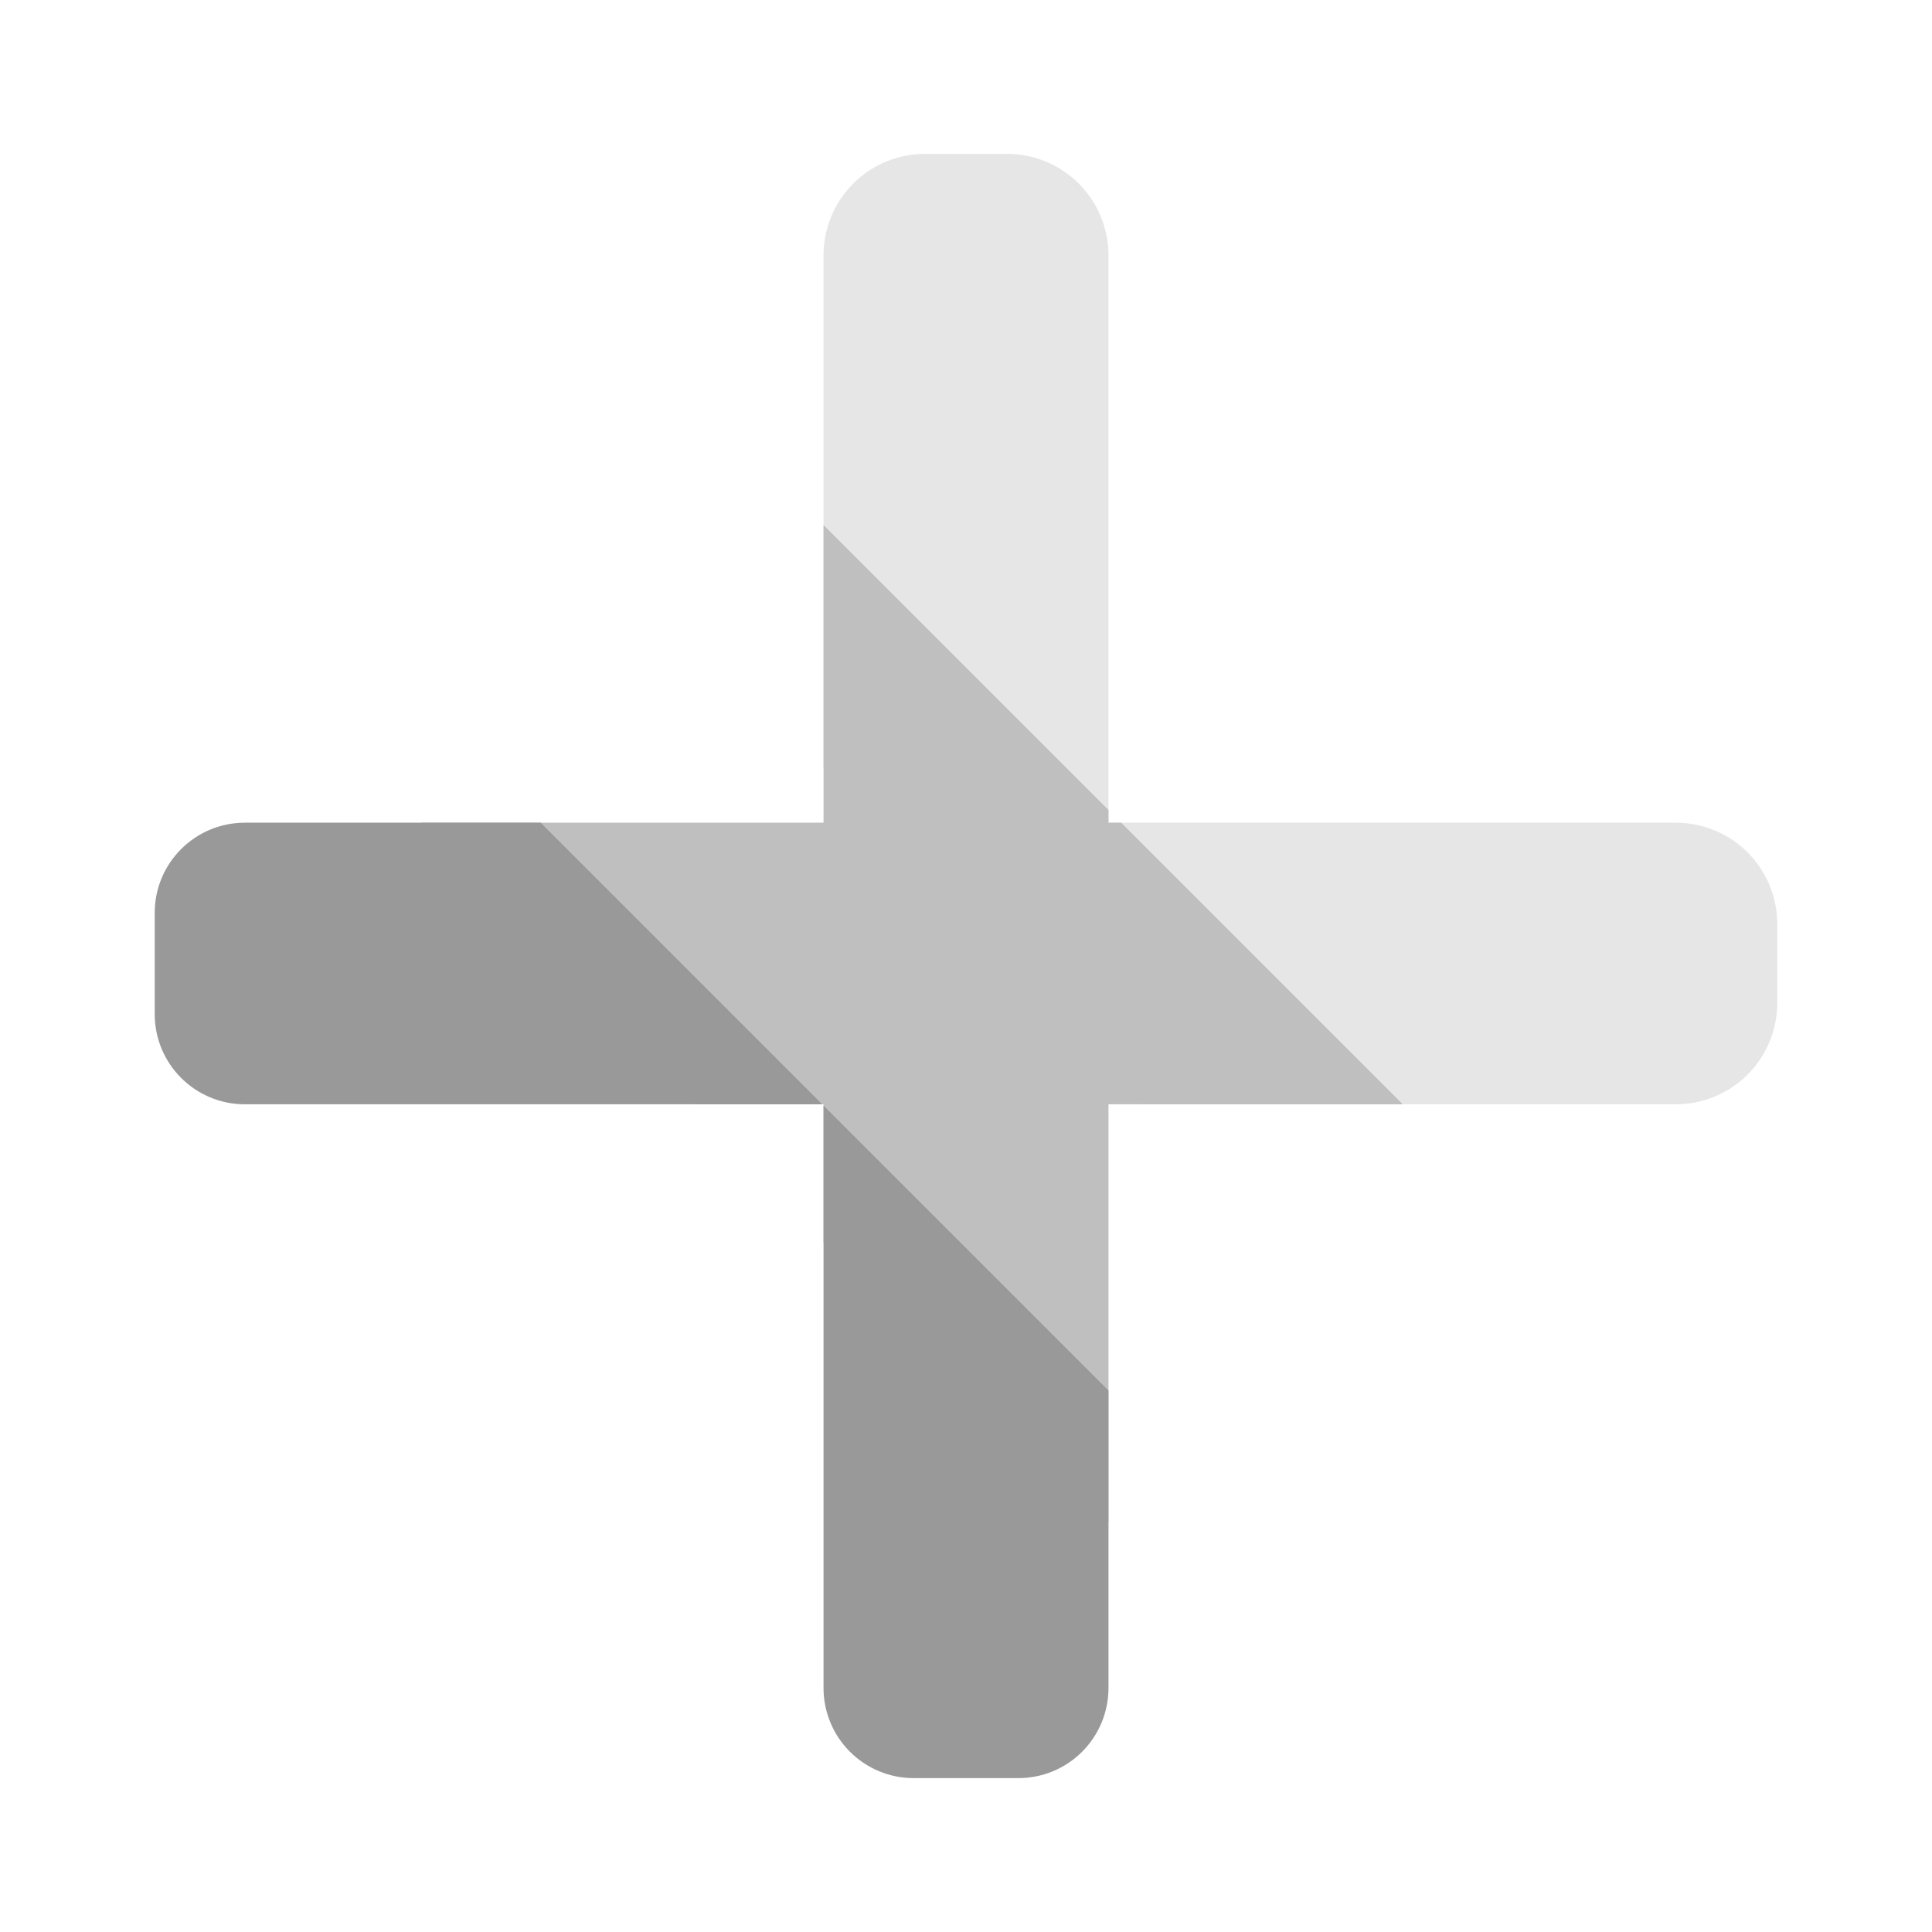 <?xml version="1.0" encoding="UTF-8" standalone="no"?><!DOCTYPE svg PUBLIC "-//W3C//DTD SVG 1.1//EN" "http://www.w3.org/Graphics/SVG/1.1/DTD/svg11.dtd"><svg width="100%" height="100%" viewBox="0 0 512 512" version="1.1" xmlns="http://www.w3.org/2000/svg" xmlns:xlink="http://www.w3.org/1999/xlink" xml:space="preserve" xmlns:serif="http://www.serif.com/" style="fill-rule:evenodd;clip-rule:evenodd;stroke-linejoin:round;stroke-miterlimit:2;"><path d="M302.282,292.646l-84.04,-89.459l0,-135.533c0,-7.129 2.832,-13.965 7.872,-19.004c5.038,-5.041 11.875,-7.873 19.002,-7.873l21.767,0c7.127,0 13.964,2.832 19.003,7.873c5.04,5.039 7.873,11.875 7.873,19.004l-0,150.364l150.365,0c7.127,0 13.964,2.833 19.004,7.873c5.04,5.041 7.872,11.876 7.872,19.002l0,20.88c0,7.127 -2.832,13.963 -7.872,19.003c-5.041,5.04 -11.877,7.87 -19.004,7.87l-141.842,0Z" style="fill:#e6e6e6;fill-rule:nonzero;"/><path d="M218.243,139.144l75.516,75.516l0,3.361l3.361,-0l74.627,74.628l-77.988,-0l0,110.664l-75.517,-74.079l0,-36.585l-34.241,-0l-72.407,-74.628l106.648,-0l0,-78.878Z" style="fill:#bfbfbf;fill-rule:nonzero;"/><path d="M218.243,292.988l75.516,75.517l0,78.851c0,6.33 -2.514,12.4 -6.99,16.876c-4.476,4.476 -10.546,6.99 -16.877,6.99l-27.761,0c-6.336,0 -12.411,-2.516 -16.892,-6.996c-4.48,-4.48 -6.996,-10.556 -6.996,-16.892l-0,-154.347Zm-74.968,-74.966l74.628,74.628l-153.013,0c-13.193,0 -23.889,-10.695 -23.889,-23.889l0,-26.85c0,-13.194 10.696,-23.889 23.889,-23.889l78.385,0Z" style="fill:#999;fill-rule:nonzero;"/></svg>